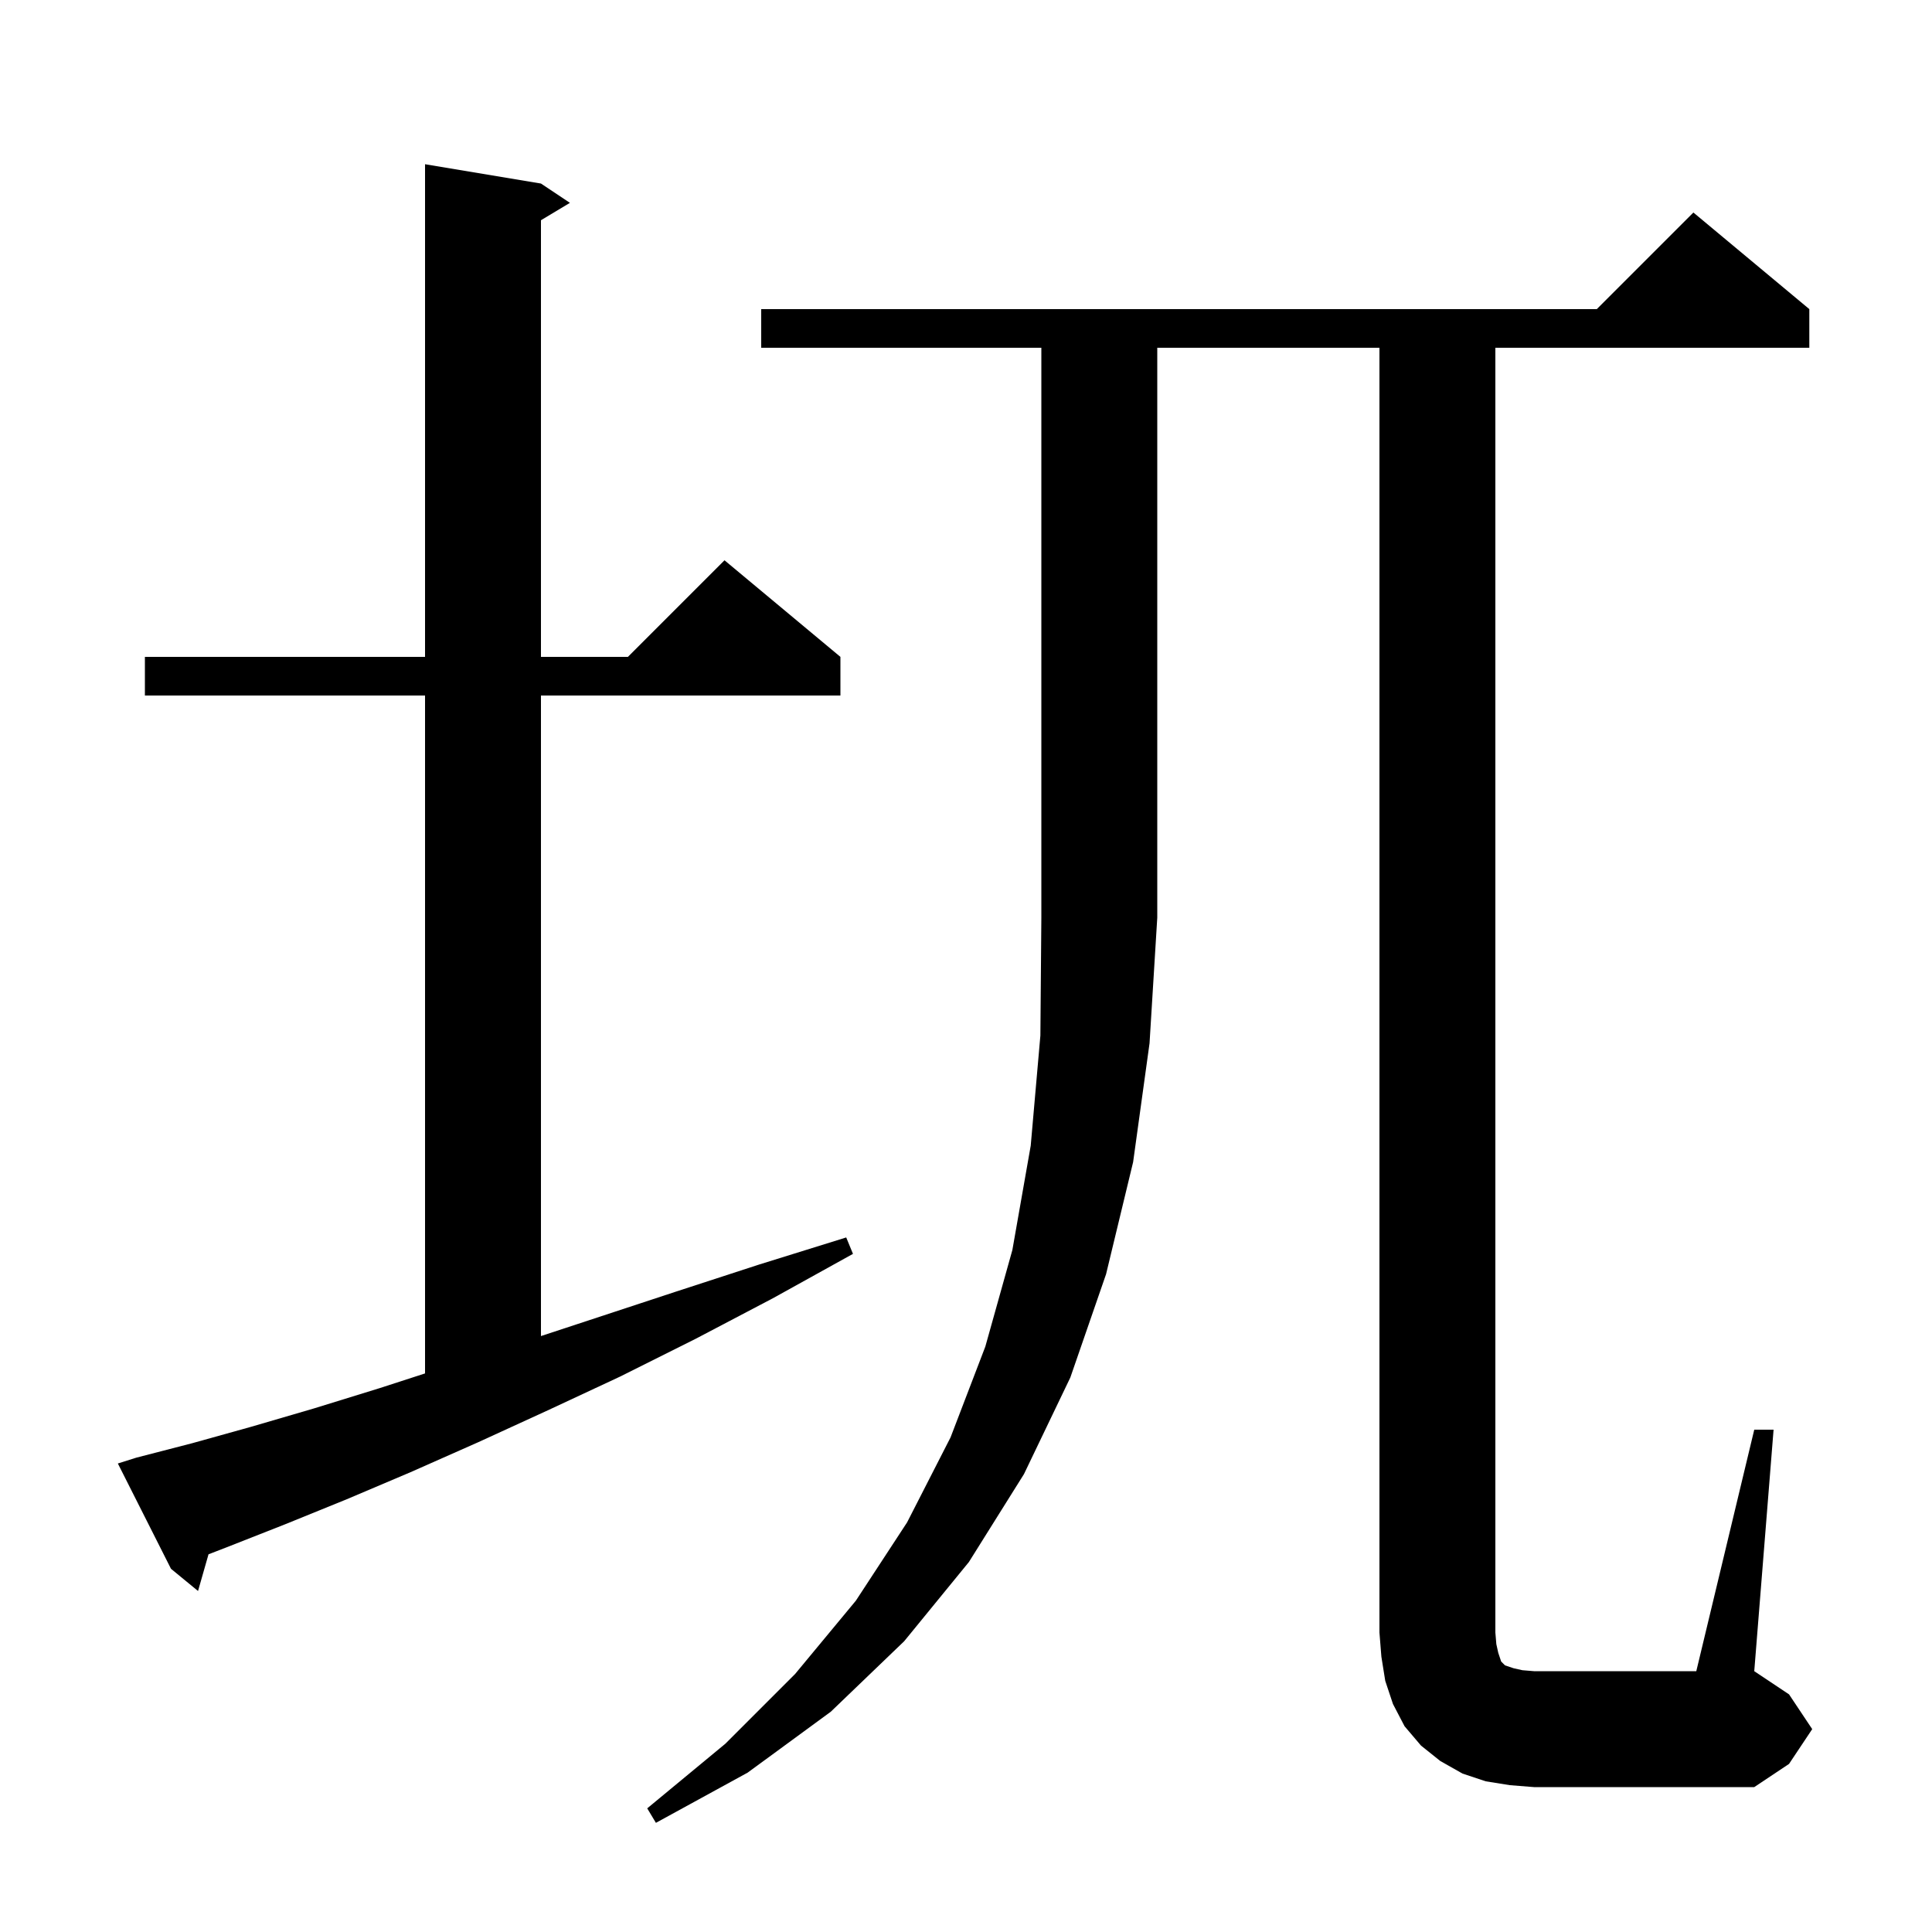 <svg xmlns="http://www.w3.org/2000/svg" xmlns:xlink="http://www.w3.org/1999/xlink" version="1.1" baseProfile="full" viewBox="0 0 200 200" width="200" height="200">
<g fill="black">
<path d="M 78.8 36.0 L 78.8 32.0 L 165.3 32.0 L 175.3 22.0 L 187.3 32.0 L 187.3 36.0 L 154.8 36.0 L 154.8 169.0 L 154.9 170.2 L 155.1 171.1 L 155.4 172.0 L 155.8 172.4 L 156.7 172.7 L 157.6 172.9 L 158.8 173.0 L 175.6 173.0 L 181.6 148.0 L 183.6 148.0 L 181.6 173.0 L 185.2 175.4 L 187.6 179.0 L 185.2 182.6 L 181.6 185.0 L 158.8 185.0 L 156.3 184.8 L 153.8 184.4 L 151.4 183.6 L 149.1 182.3 L 147.1 180.7 L 145.4 178.7 L 144.2 176.4 L 143.4 174.0 L 143.0 171.5 L 142.8 169.0 L 142.8 36.0 L 119.8 36.0 L 119.8 95.0 L 119.0 108.0 L 117.3 120.3 L 114.5 131.9 L 110.8 142.6 L 106.0 152.6 L 100.3 161.7 L 93.6 169.9 L 86.0 177.2 L 77.4 183.5 L 67.9 188.7 L 67.0 187.2 L 75.1 180.5 L 82.3 173.3 L 88.6 165.7 L 93.9 157.6 L 98.4 148.8 L 102.0 139.4 L 104.8 129.4 L 106.7 118.6 L 107.7 107.2 L 107.8 95.0 L 107.8 36.0 Z M 14.1 150.9 L 19.9 149.4 L 26.0 147.7 L 32.5 145.8 L 39.3 143.7 L 44.0 142.177 L 44.0 72.0 L 15.0 72.0 L 15.0 68.0 L 44.0 68.0 L 44.0 17.0 L 56.0 19.0 L 59.0 21.0 L 56.0 22.8 L 56.0 68.0 L 65.0 68.0 L 75.0 58.0 L 87.0 68.0 L 87.0 72.0 L 56.0 72.0 L 56.0 138.309 L 61.8 136.4 L 70.0 133.7 L 78.6 130.9 L 87.6 128.1 L 88.3 129.8 L 80.0 134.4 L 72.0 138.6 L 64.2 142.5 L 56.7 146.0 L 49.5 149.3 L 42.5 152.4 L 35.9 155.2 L 29.5 157.8 L 23.4 160.2 L 21.586 160.9 L 20.5 164.7 L 17.7 162.4 L 12.2 151.5 Z " />
</g>
</svg>
